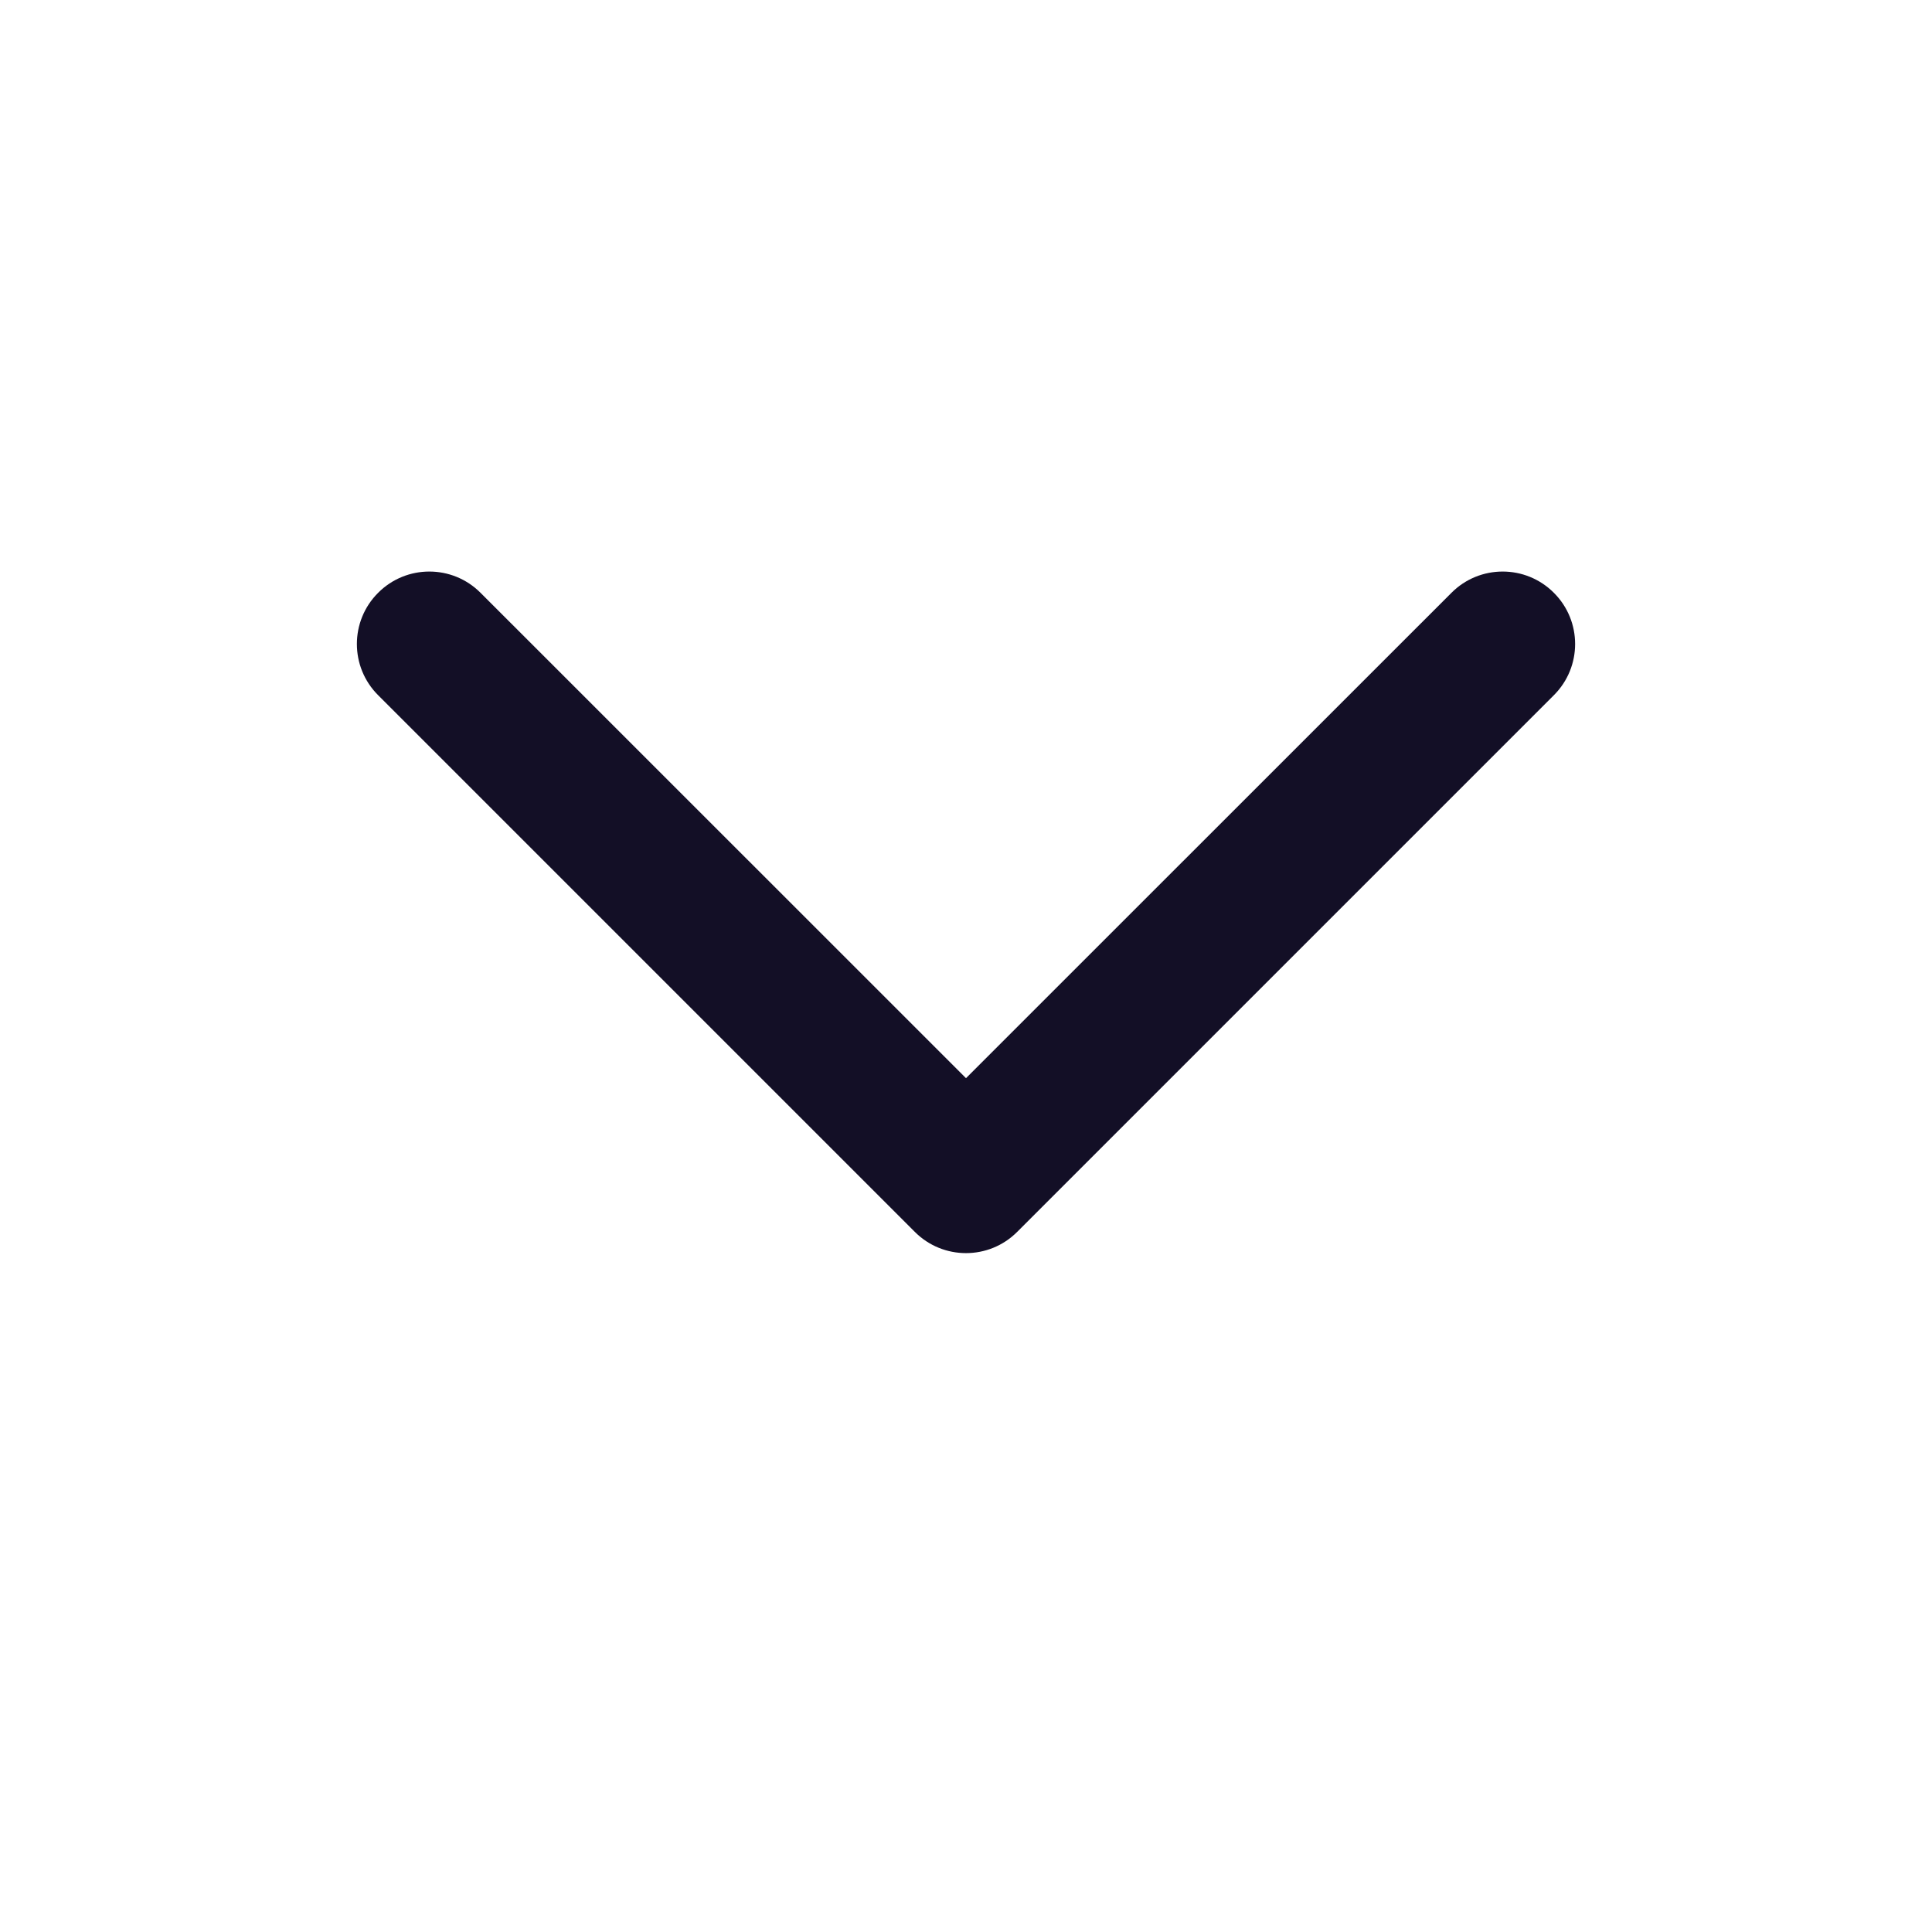 <svg width="18" height="18" viewBox="0 0 18 18" fill="none" xmlns="http://www.w3.org/2000/svg">
<path fill-rule="evenodd" clip-rule="evenodd" d="M3.523 5.523C3.786 5.259 4.214 5.259 4.477 5.523L9 10.045L13.523 5.523C13.786 5.259 14.214 5.259 14.477 5.523C14.741 5.786 14.741 6.214 14.477 6.477L9.477 11.477C9.214 11.741 8.786 11.741 8.523 11.477L3.523 6.477C3.259 6.214 3.259 5.786 3.523 5.523Z" fill="#130F26"/>
</svg>
